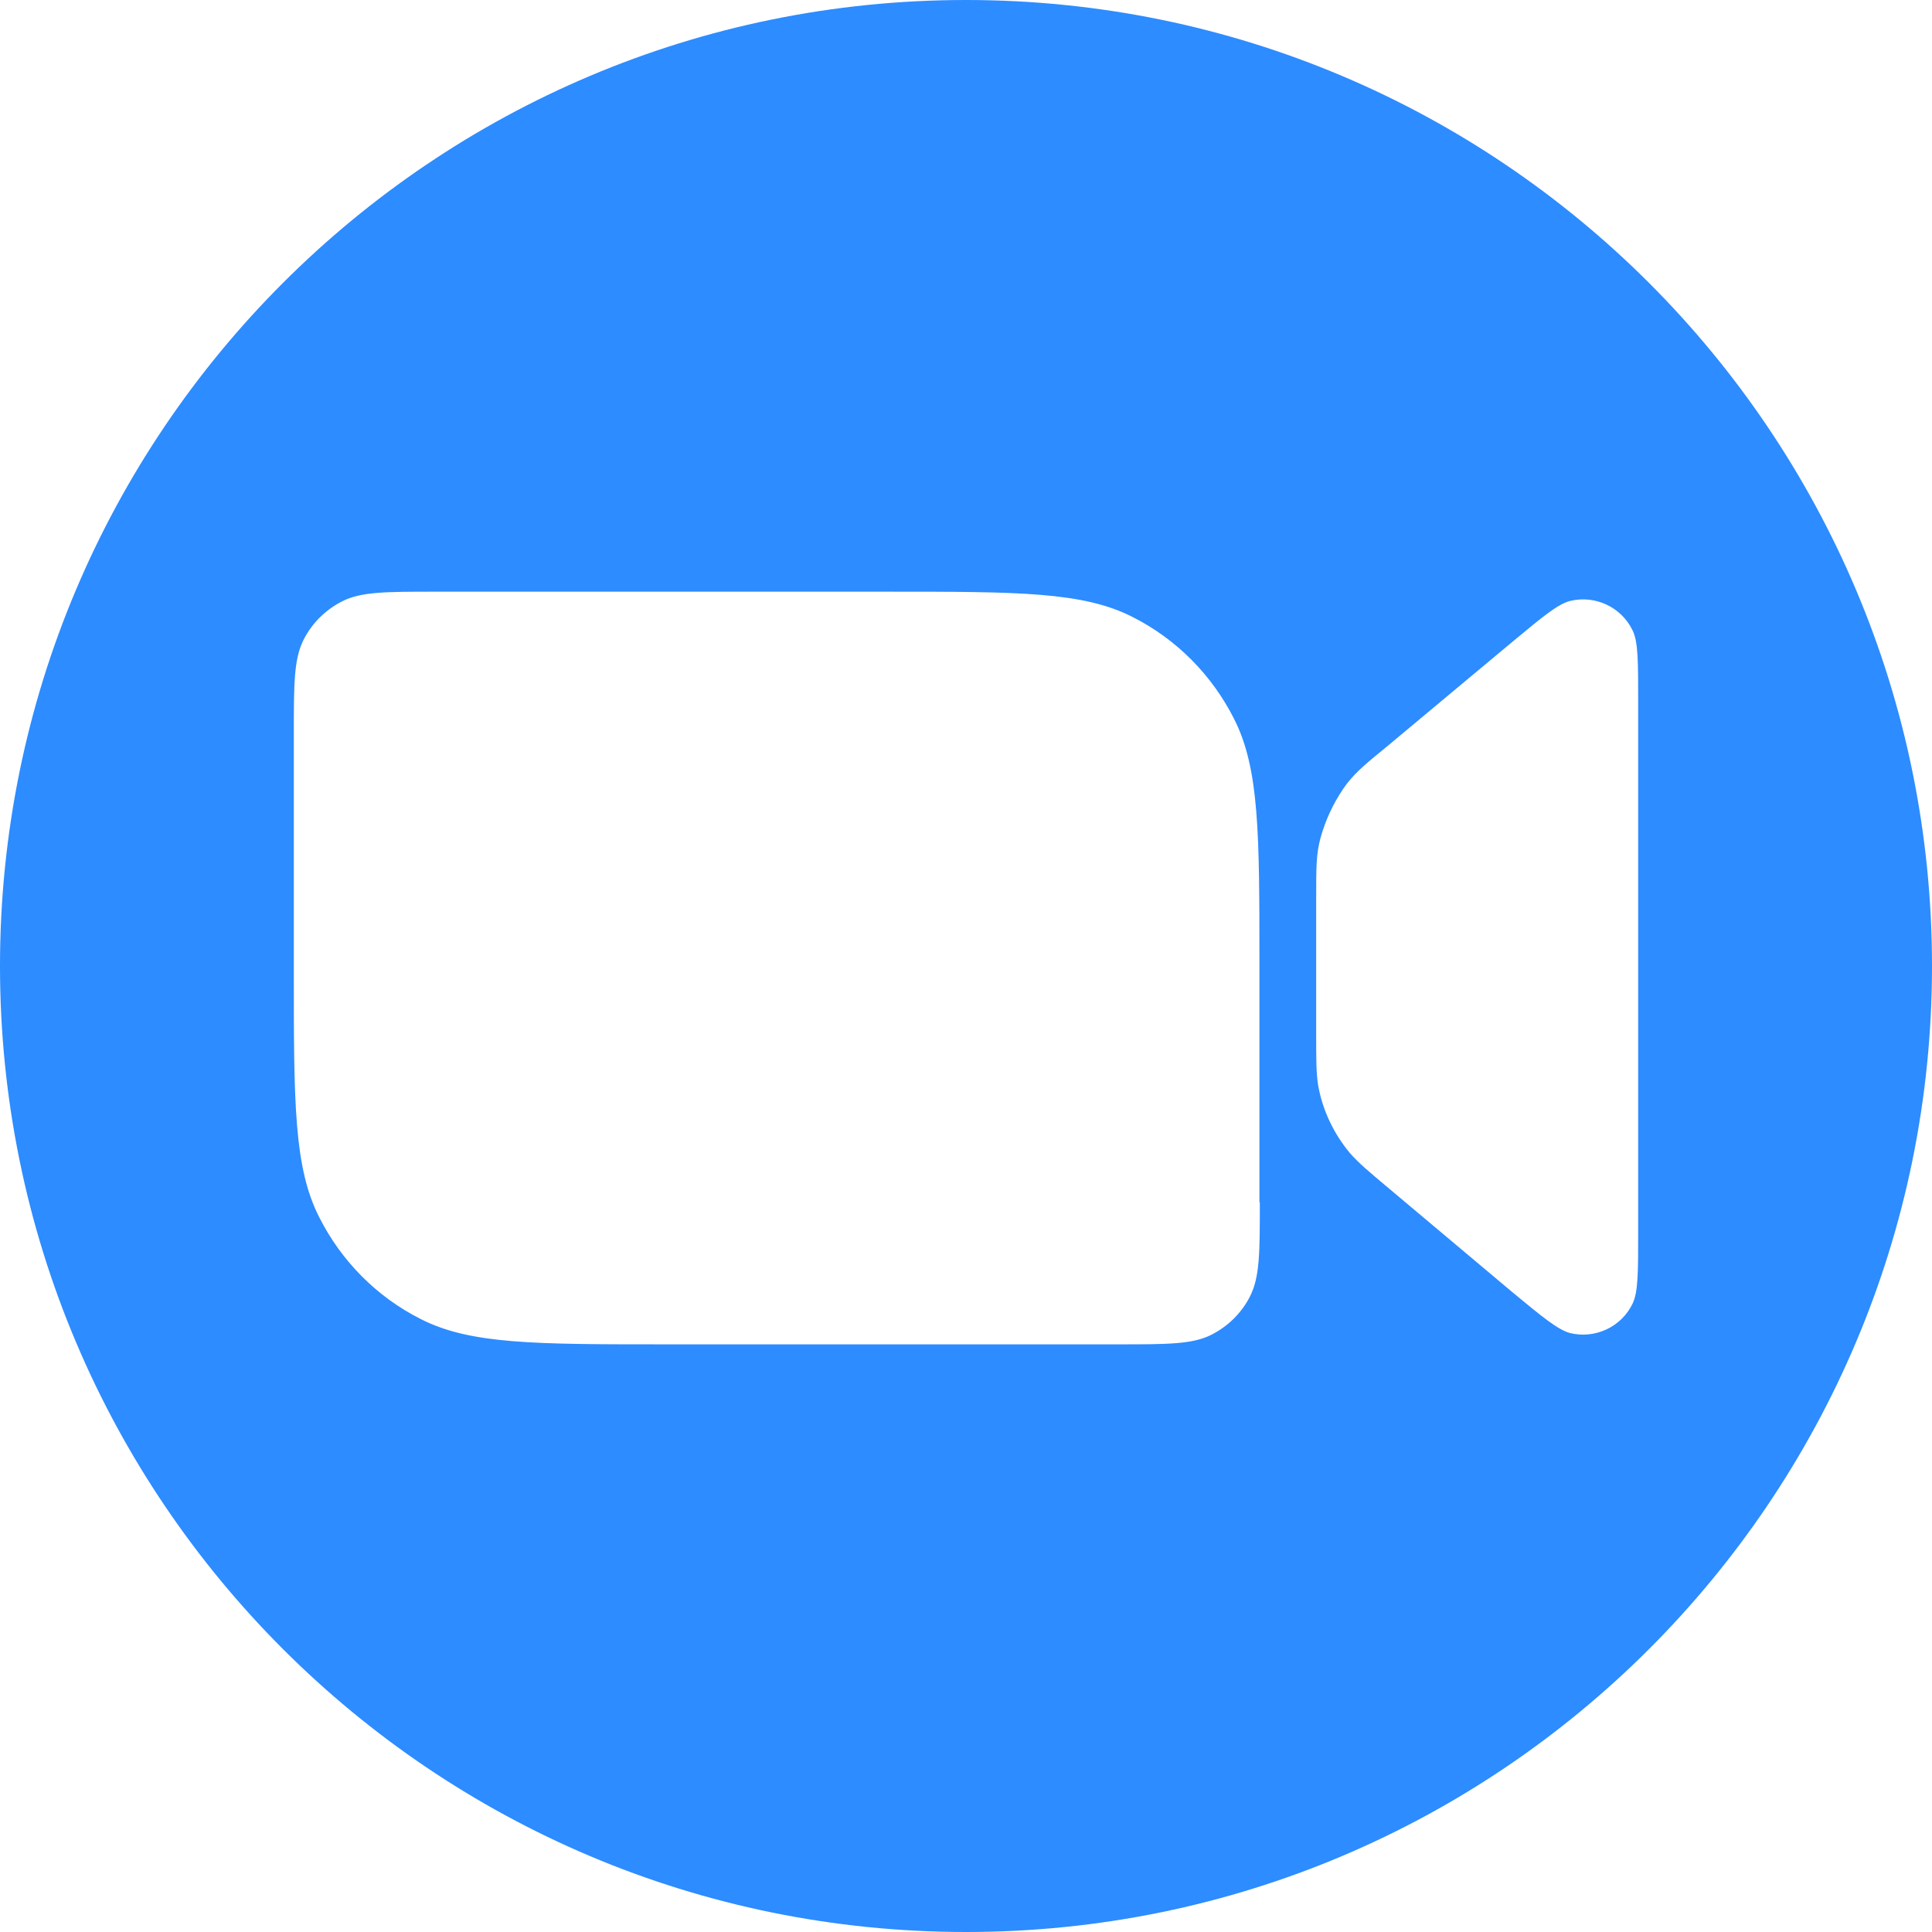 <svg width="480" height="480" viewBox="0 0 480 480" fill="#2d8cff" xmlns="http://www.w3.org/2000/svg">
<path d="M240 480C372.548 480 480 372.548 480 240C480 107.452 372.548 0 240 0C107.452 0 0 107.452 0 240C0 372.548 107.452 480 240 480ZM310.6 322C308.5 326.2 305.1 329.5 301 331.6C296.3 334 290.1 334 277.8 334H165.3C133 334 116.8 334 104.5 327.7C93.6 322.2 84.8 313.3 79.3 302.4C73 290 73 273.9 73 241.5V182.3C73 169.9 73 163.8 75.4 159C77.5 154.8 80.9 151.5 85 149.4C89.7 147 95.9 147 108.2 147H220.6C252.9 147 269.1 147 281.4 153.3C292.3 158.8 301.1 167.7 306.6 178.6C312.9 191 312.9 207.2 312.9 239.5V298.7H313C313 311.1 313 317.2 310.6 322ZM405.6 323.9C402.8 329.7 396.3 332.7 390.1 331.2C387.1 330.4 383.3 327.3 375.7 321L345 295.2C340 291 337.5 288.9 335.4 286.5C331.4 281.7 328.6 275.9 327.5 269.7C327 266.6 327 263.3 327 256.8V223.499C327 215.2 327 212.2 328.1 208.1C329.3 203.8 331.2 199.7 333.7 196C336.1 192.5 338.4 190.5 344.9 185.2L375.7 159.5L376.109 159.161C383.434 153.088 387.056 150.085 390.1 149.3C396.3 147.8 402.8 150.8 405.6 156.6C407 159.4 407 164.3 407 174.2V306.3C407 316.1 407 321 405.6 323.9Z"/>
</svg>
